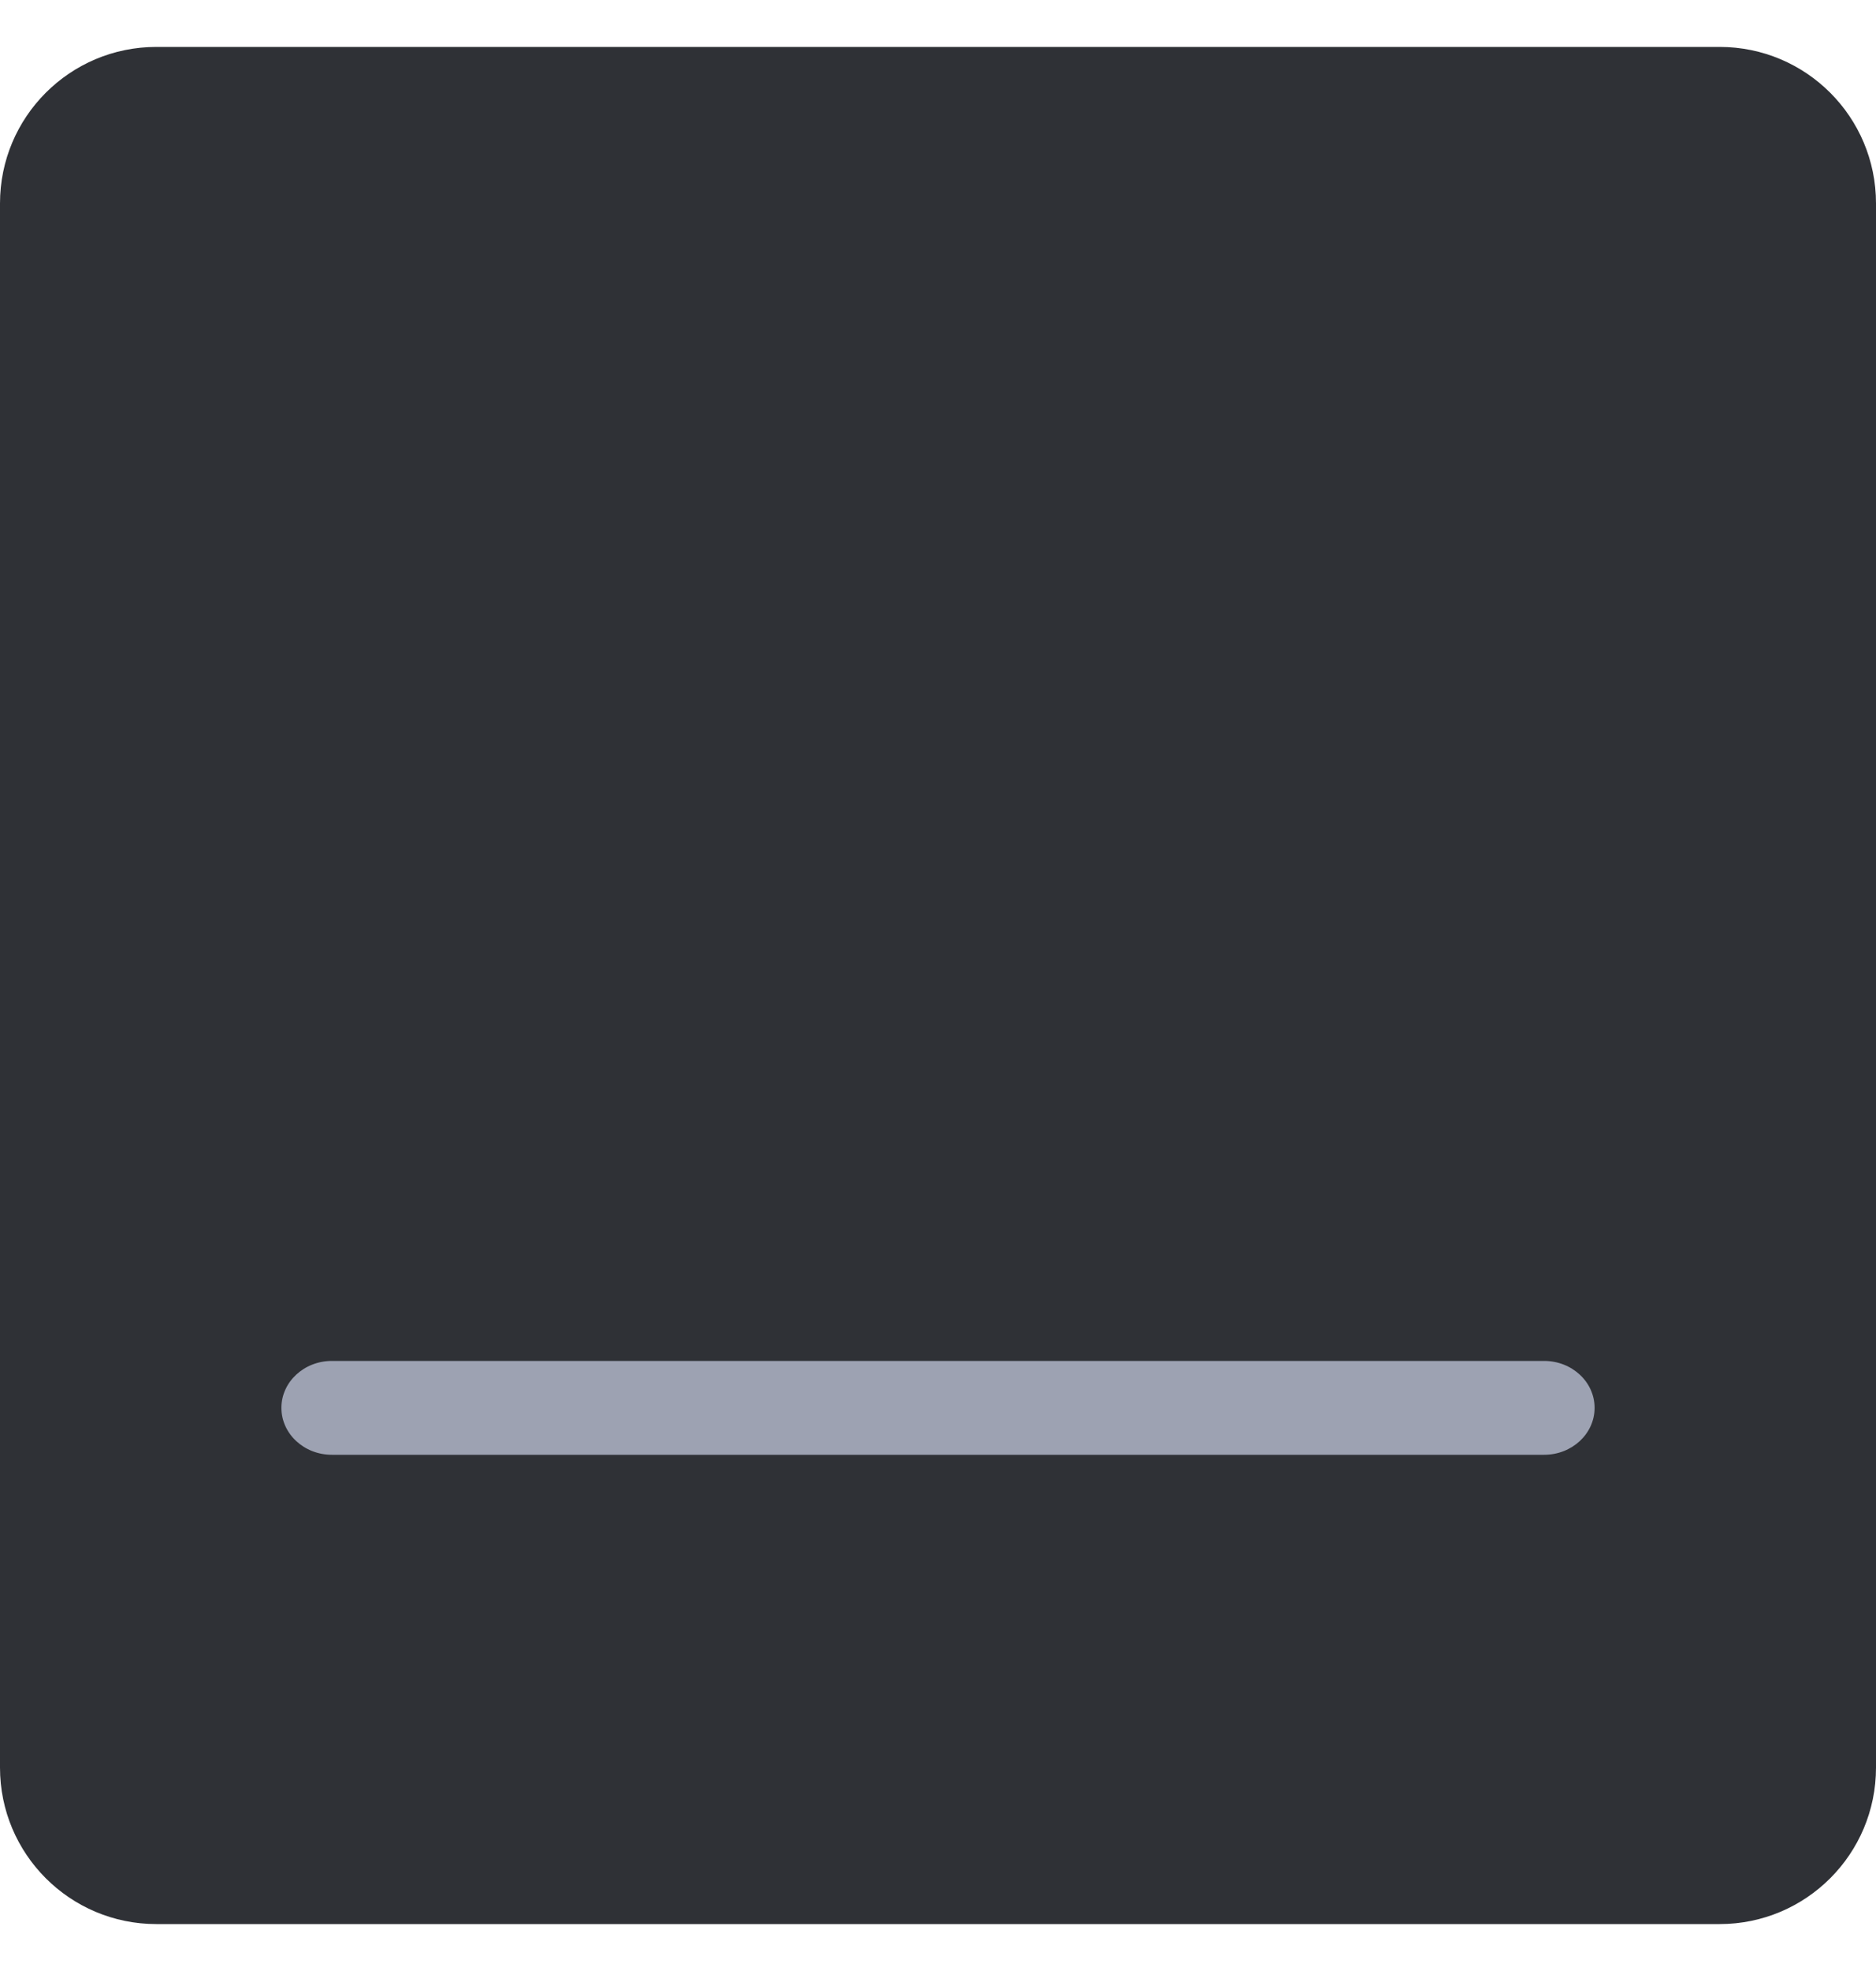 <svg width="20" height="21" viewBox="0 0 20 21" fill="none" xmlns="http://www.w3.org/2000/svg">
<path d="M0 2.167C0 1.246 0.746 0.5 1.667 0.5H18.333C19.254 0.5 20 1.246 20 2.167V18.833C20 19.754 19.254 20.5 18.333 20.5H1.667C0.746 20.5 0 19.754 0 18.833V2.167Z" fill="#2F3136"/>
<path fill-rule="evenodd" clip-rule="evenodd" d="M3 15C3 14.724 3.241 14.5 3.538 14.5H16.462C16.759 14.5 17 14.724 17 15C17 15.276 16.759 15.5 16.462 15.5H3.538C3.241 15.5 3 15.276 3 15Z" fill="#9DA2B2"/>
</svg>
